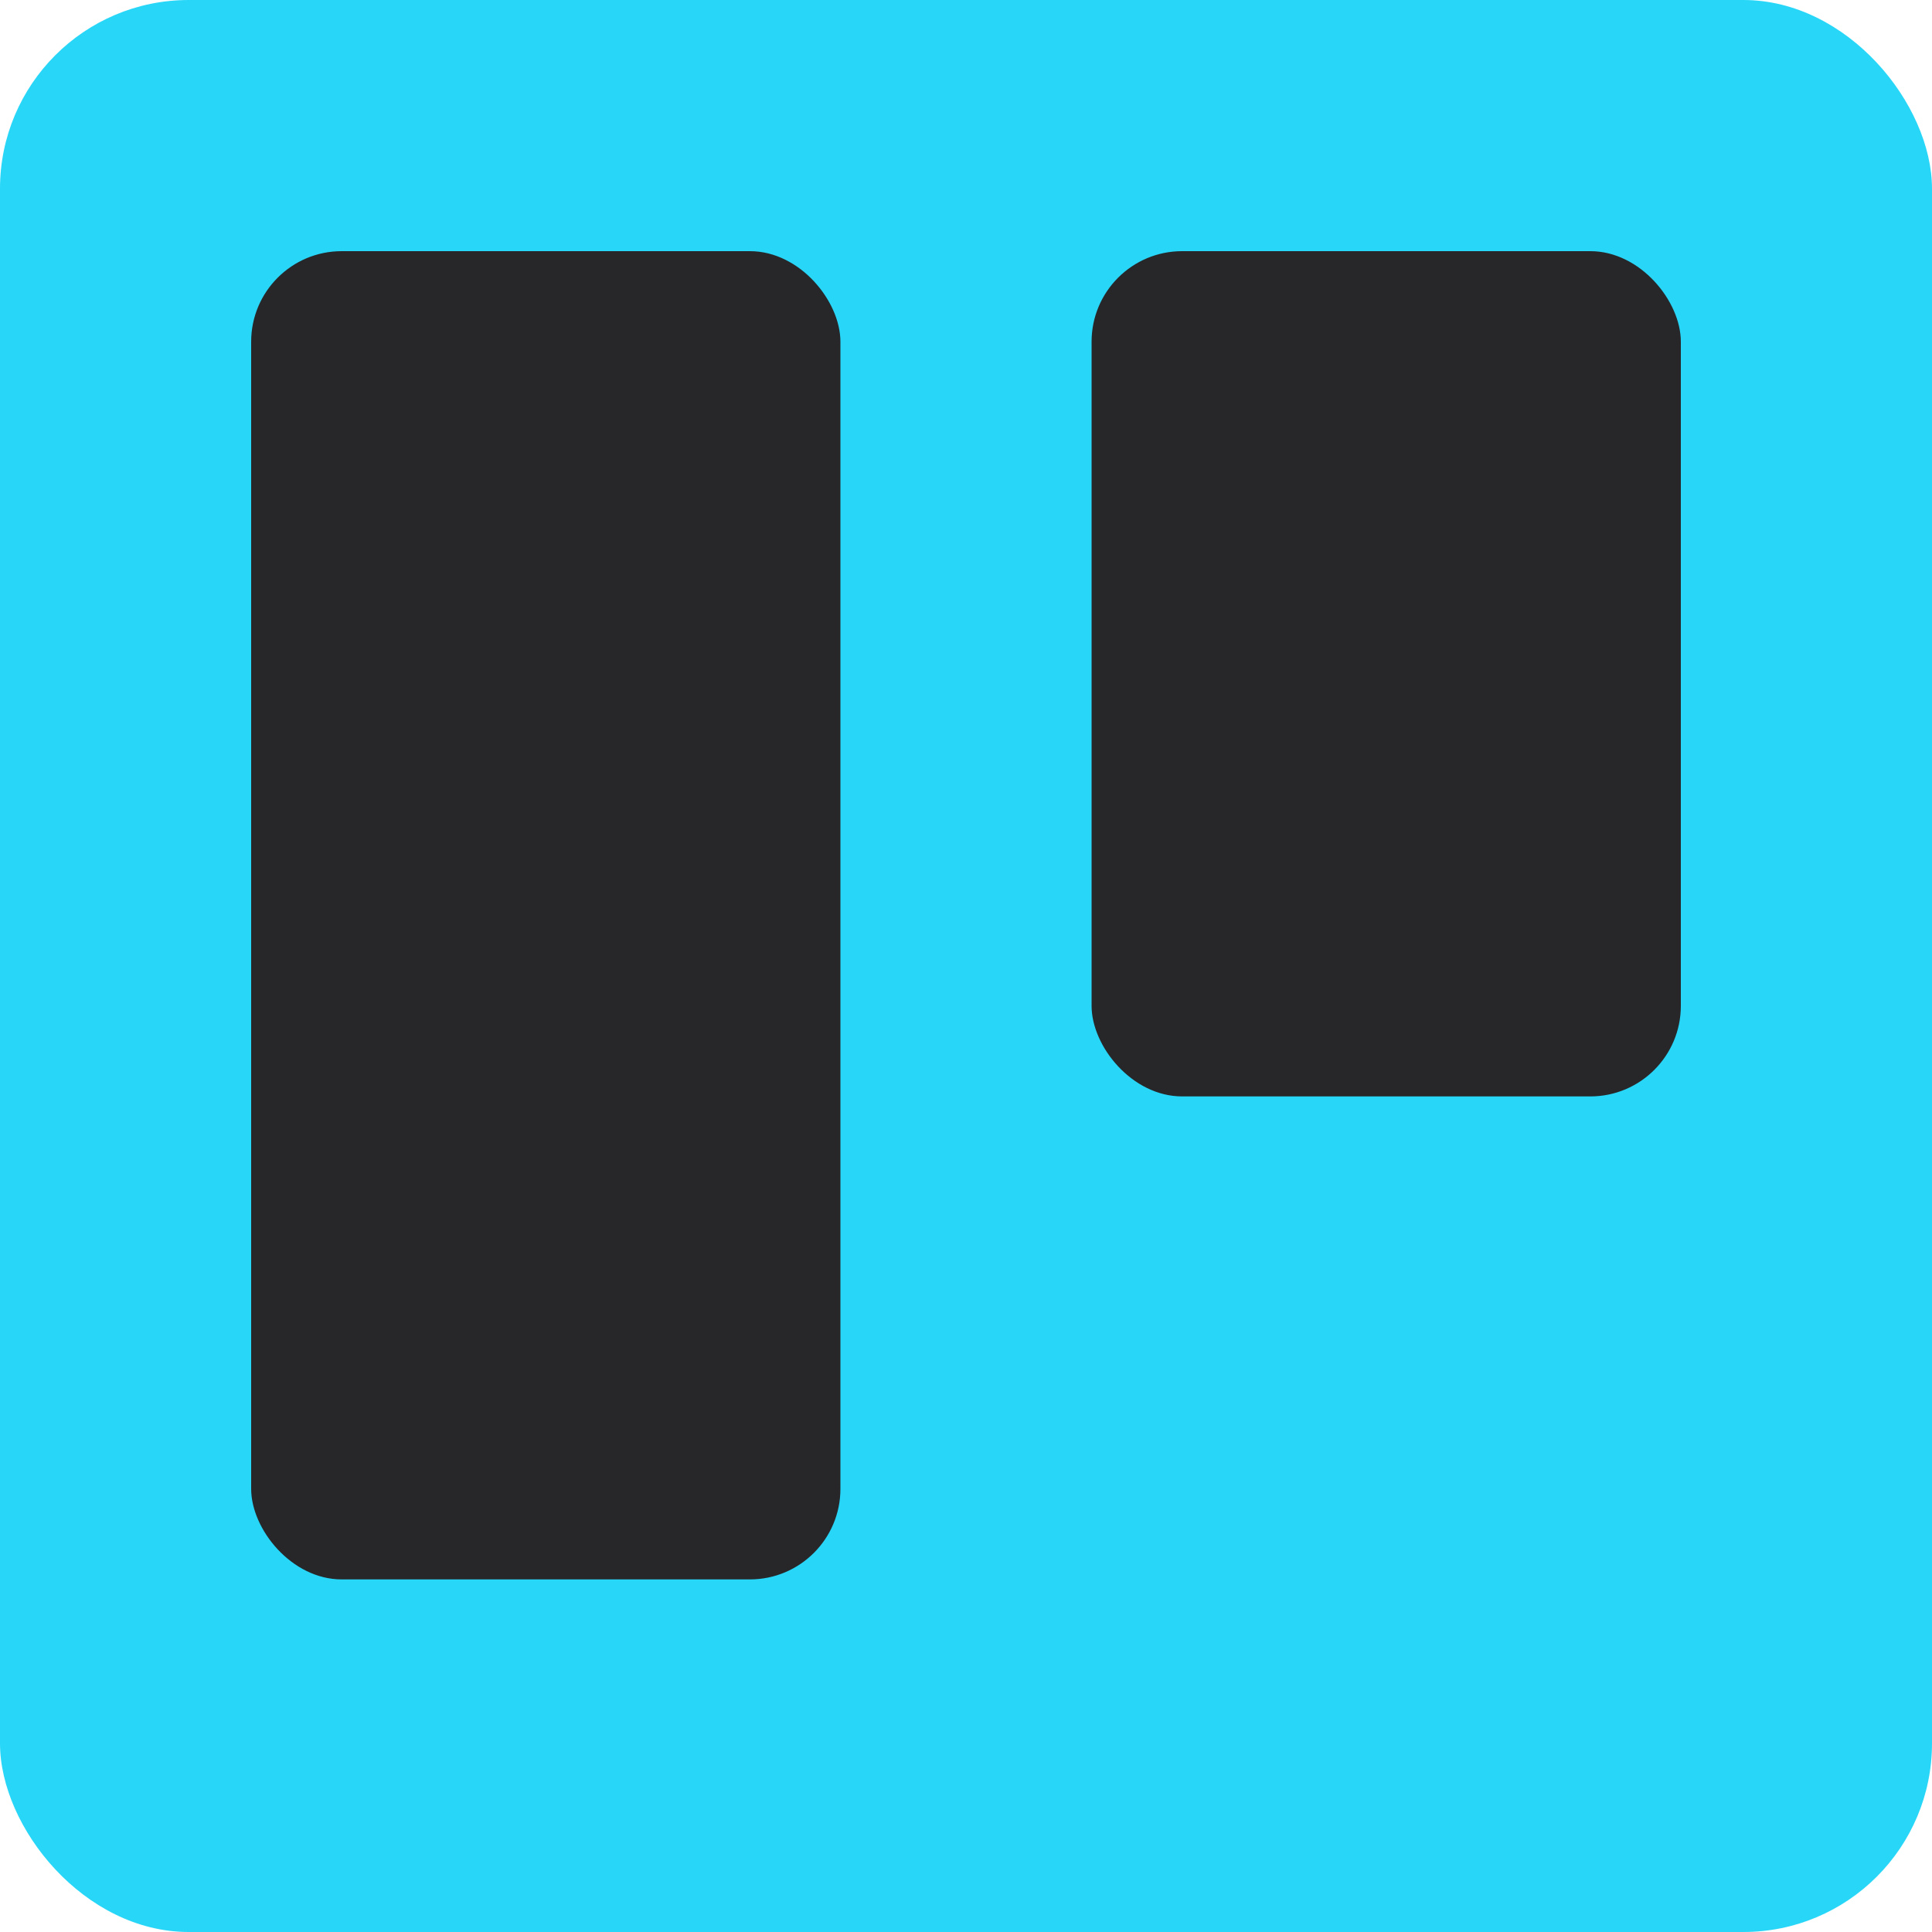 <svg width="2500" height="2500" viewBox="0 0 256 256" xmlns="http://www.w3.org/2000/svg" preserveAspectRatio="xMidYMid"><defs><linearGradient x1="50%" y1="0%" x2="50%" y2="100%" id="a"><stop stop-color="#0091E6" offset="0%"/><stop stop-color="#0079BF" offset="100%"/></linearGradient></defs><rect fill="#28d6f8" width="256" height="256" rx="25"/><rect fill="#27272a" x="144.64" y="33.28" width="78.08" height="112" rx="12"/><rect fill="#27272a" x="33.28" y="33.28" width="78.08" height="176" rx="12"/></svg>